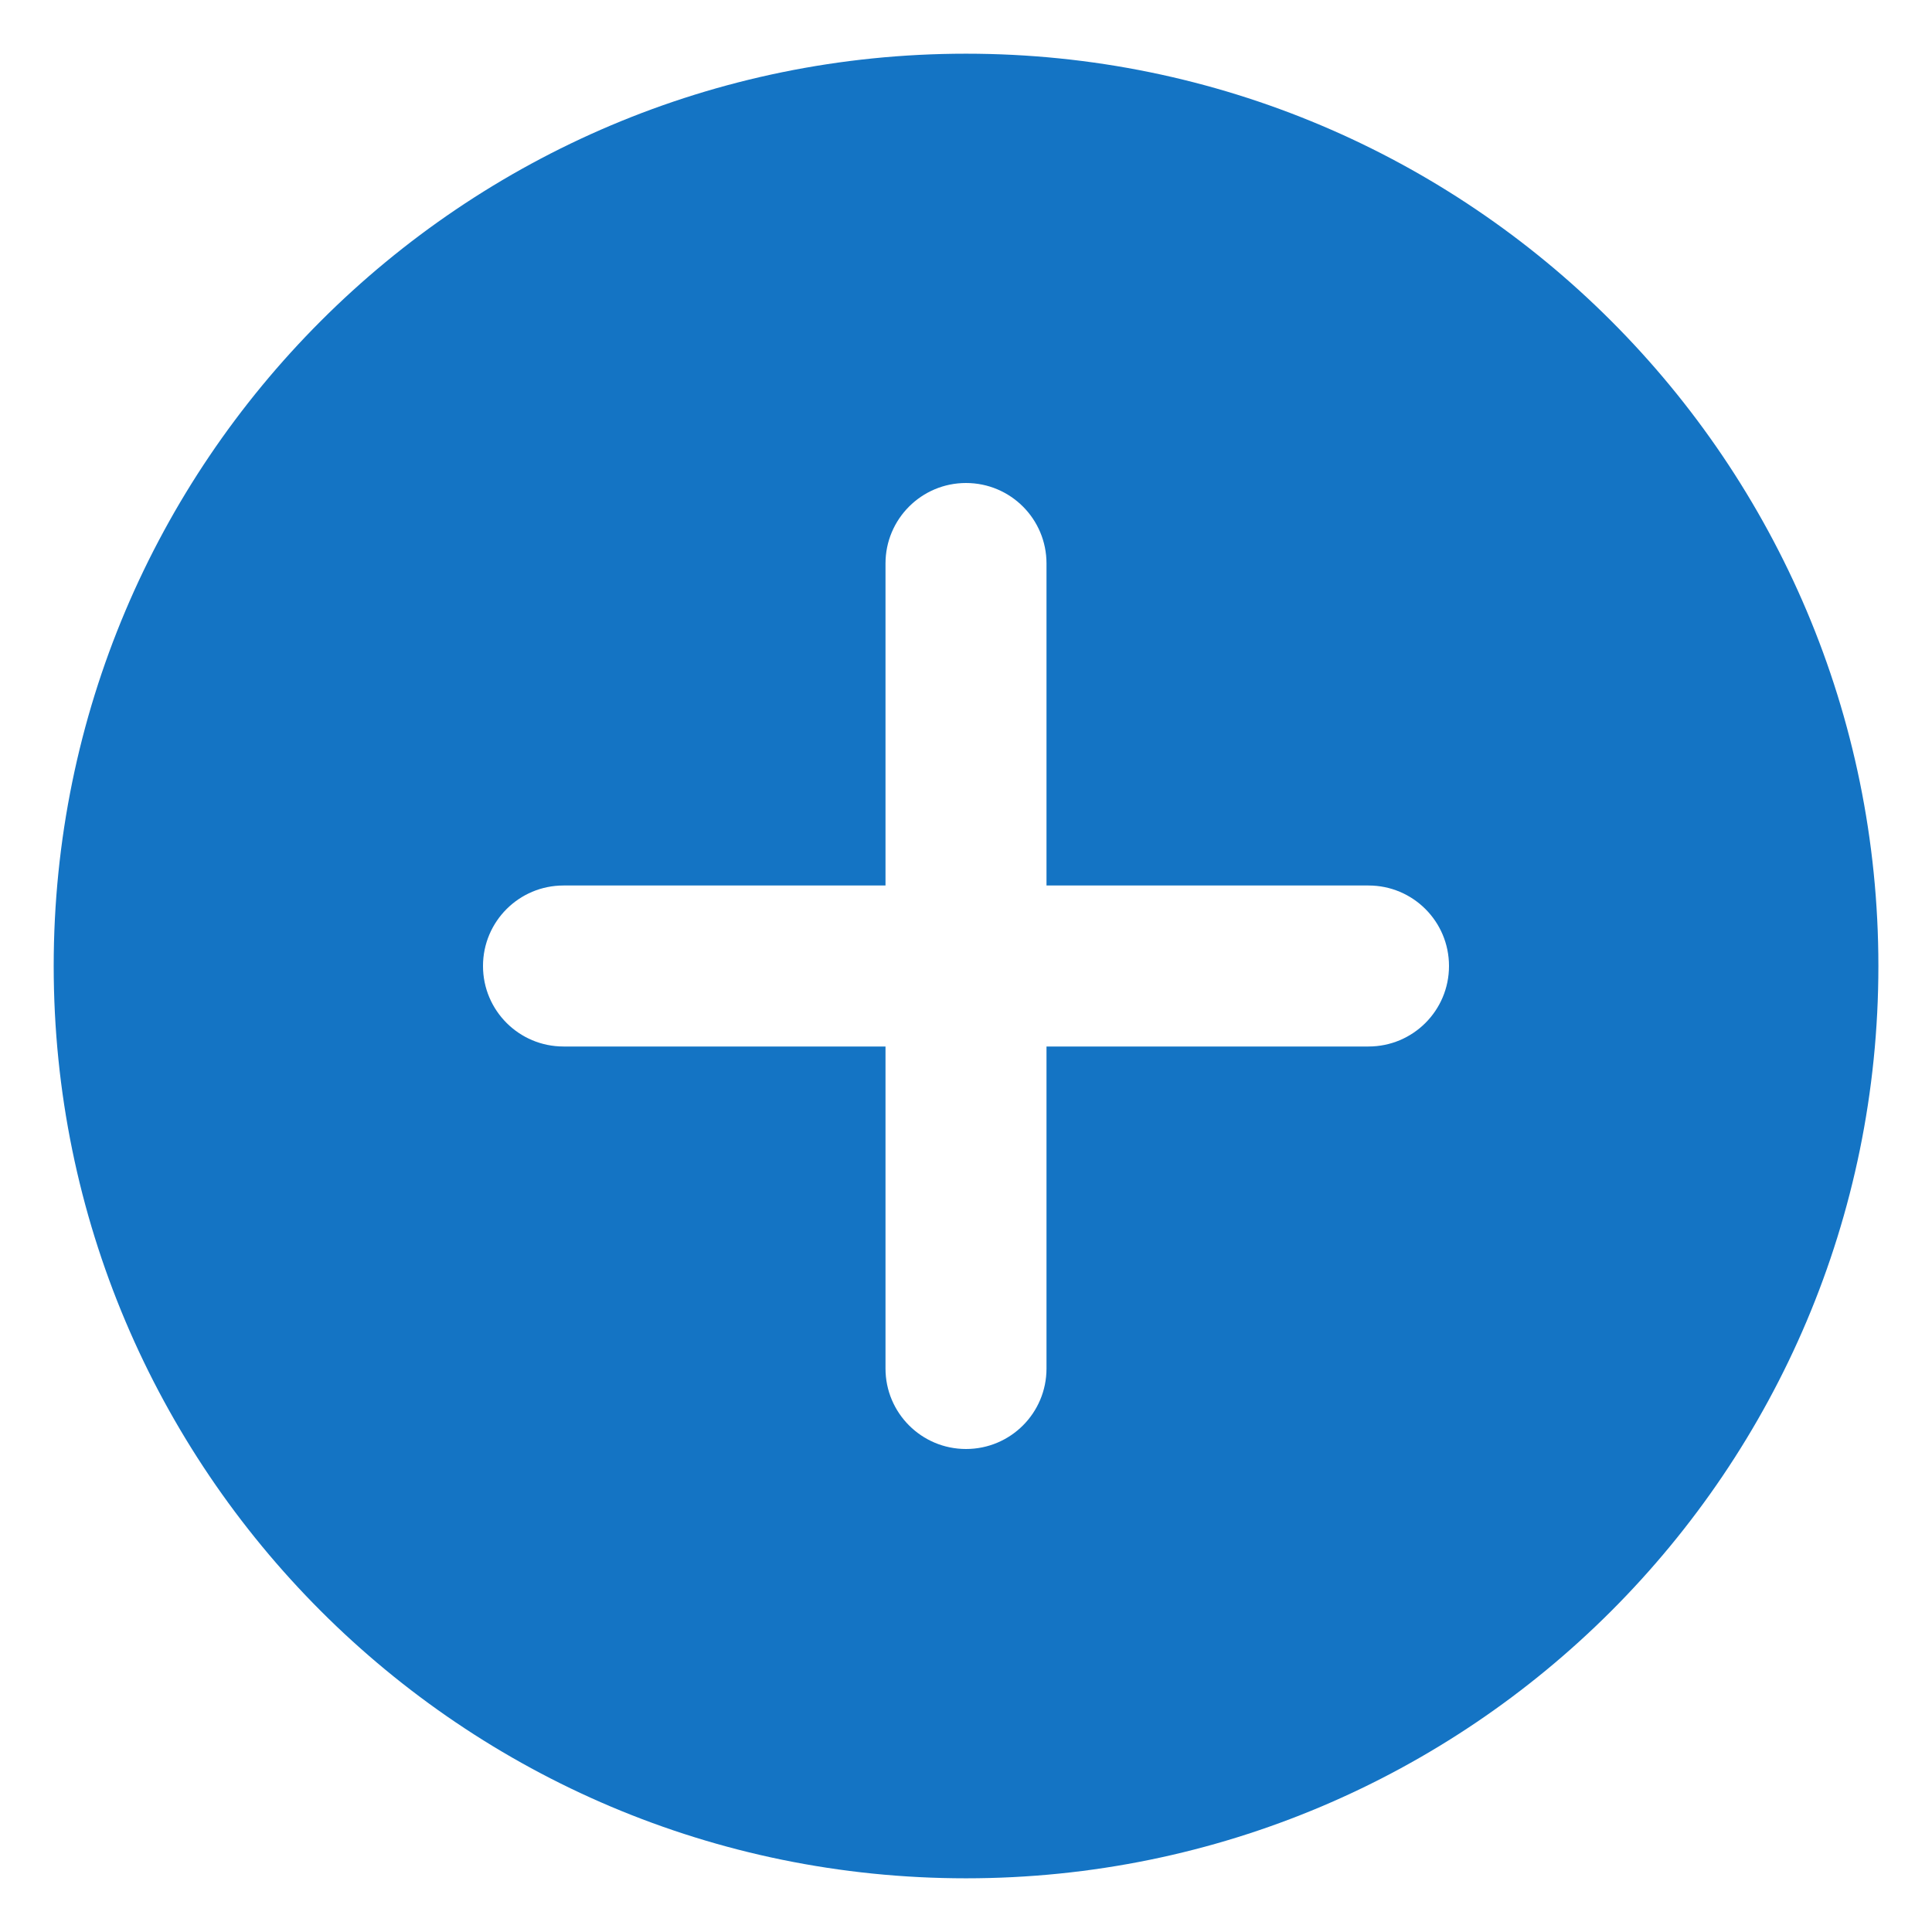 <svg width="24" height="24" viewBox="0 0 24 24" fill="none" xmlns="http://www.w3.org/2000/svg">
<g clip-path="url(#clip0_3592_6372)">
<path d="M12 0.667C5.741 0.667 0.667 5.741 0.667 12C0.667 18.259 5.741 23.333 12 23.333C18.26 23.333 23.334 18.259 23.334 12C23.334 5.741 18.26 0.667 12 0.667ZM17 13H13V17C13 17.553 12.553 18 12 18C11.448 18 11 17.553 11 17V13H7C6.448 13 6 12.553 6 12C6 11.447 6.448 11 7 11H11V7C11 6.447 11.448 6 12 6C12.553 6 13 6.447 13 7V11H17C17.553 11 18 11.447 18 12C18 12.553 17.553 13 17 13Z" fill="#1474C4"/>
</g>
<defs>
<clipPath id="clip0_3592_6372">
<rect width="24" height="24" fill="white"/>
</clipPath>
</defs>
</svg>

